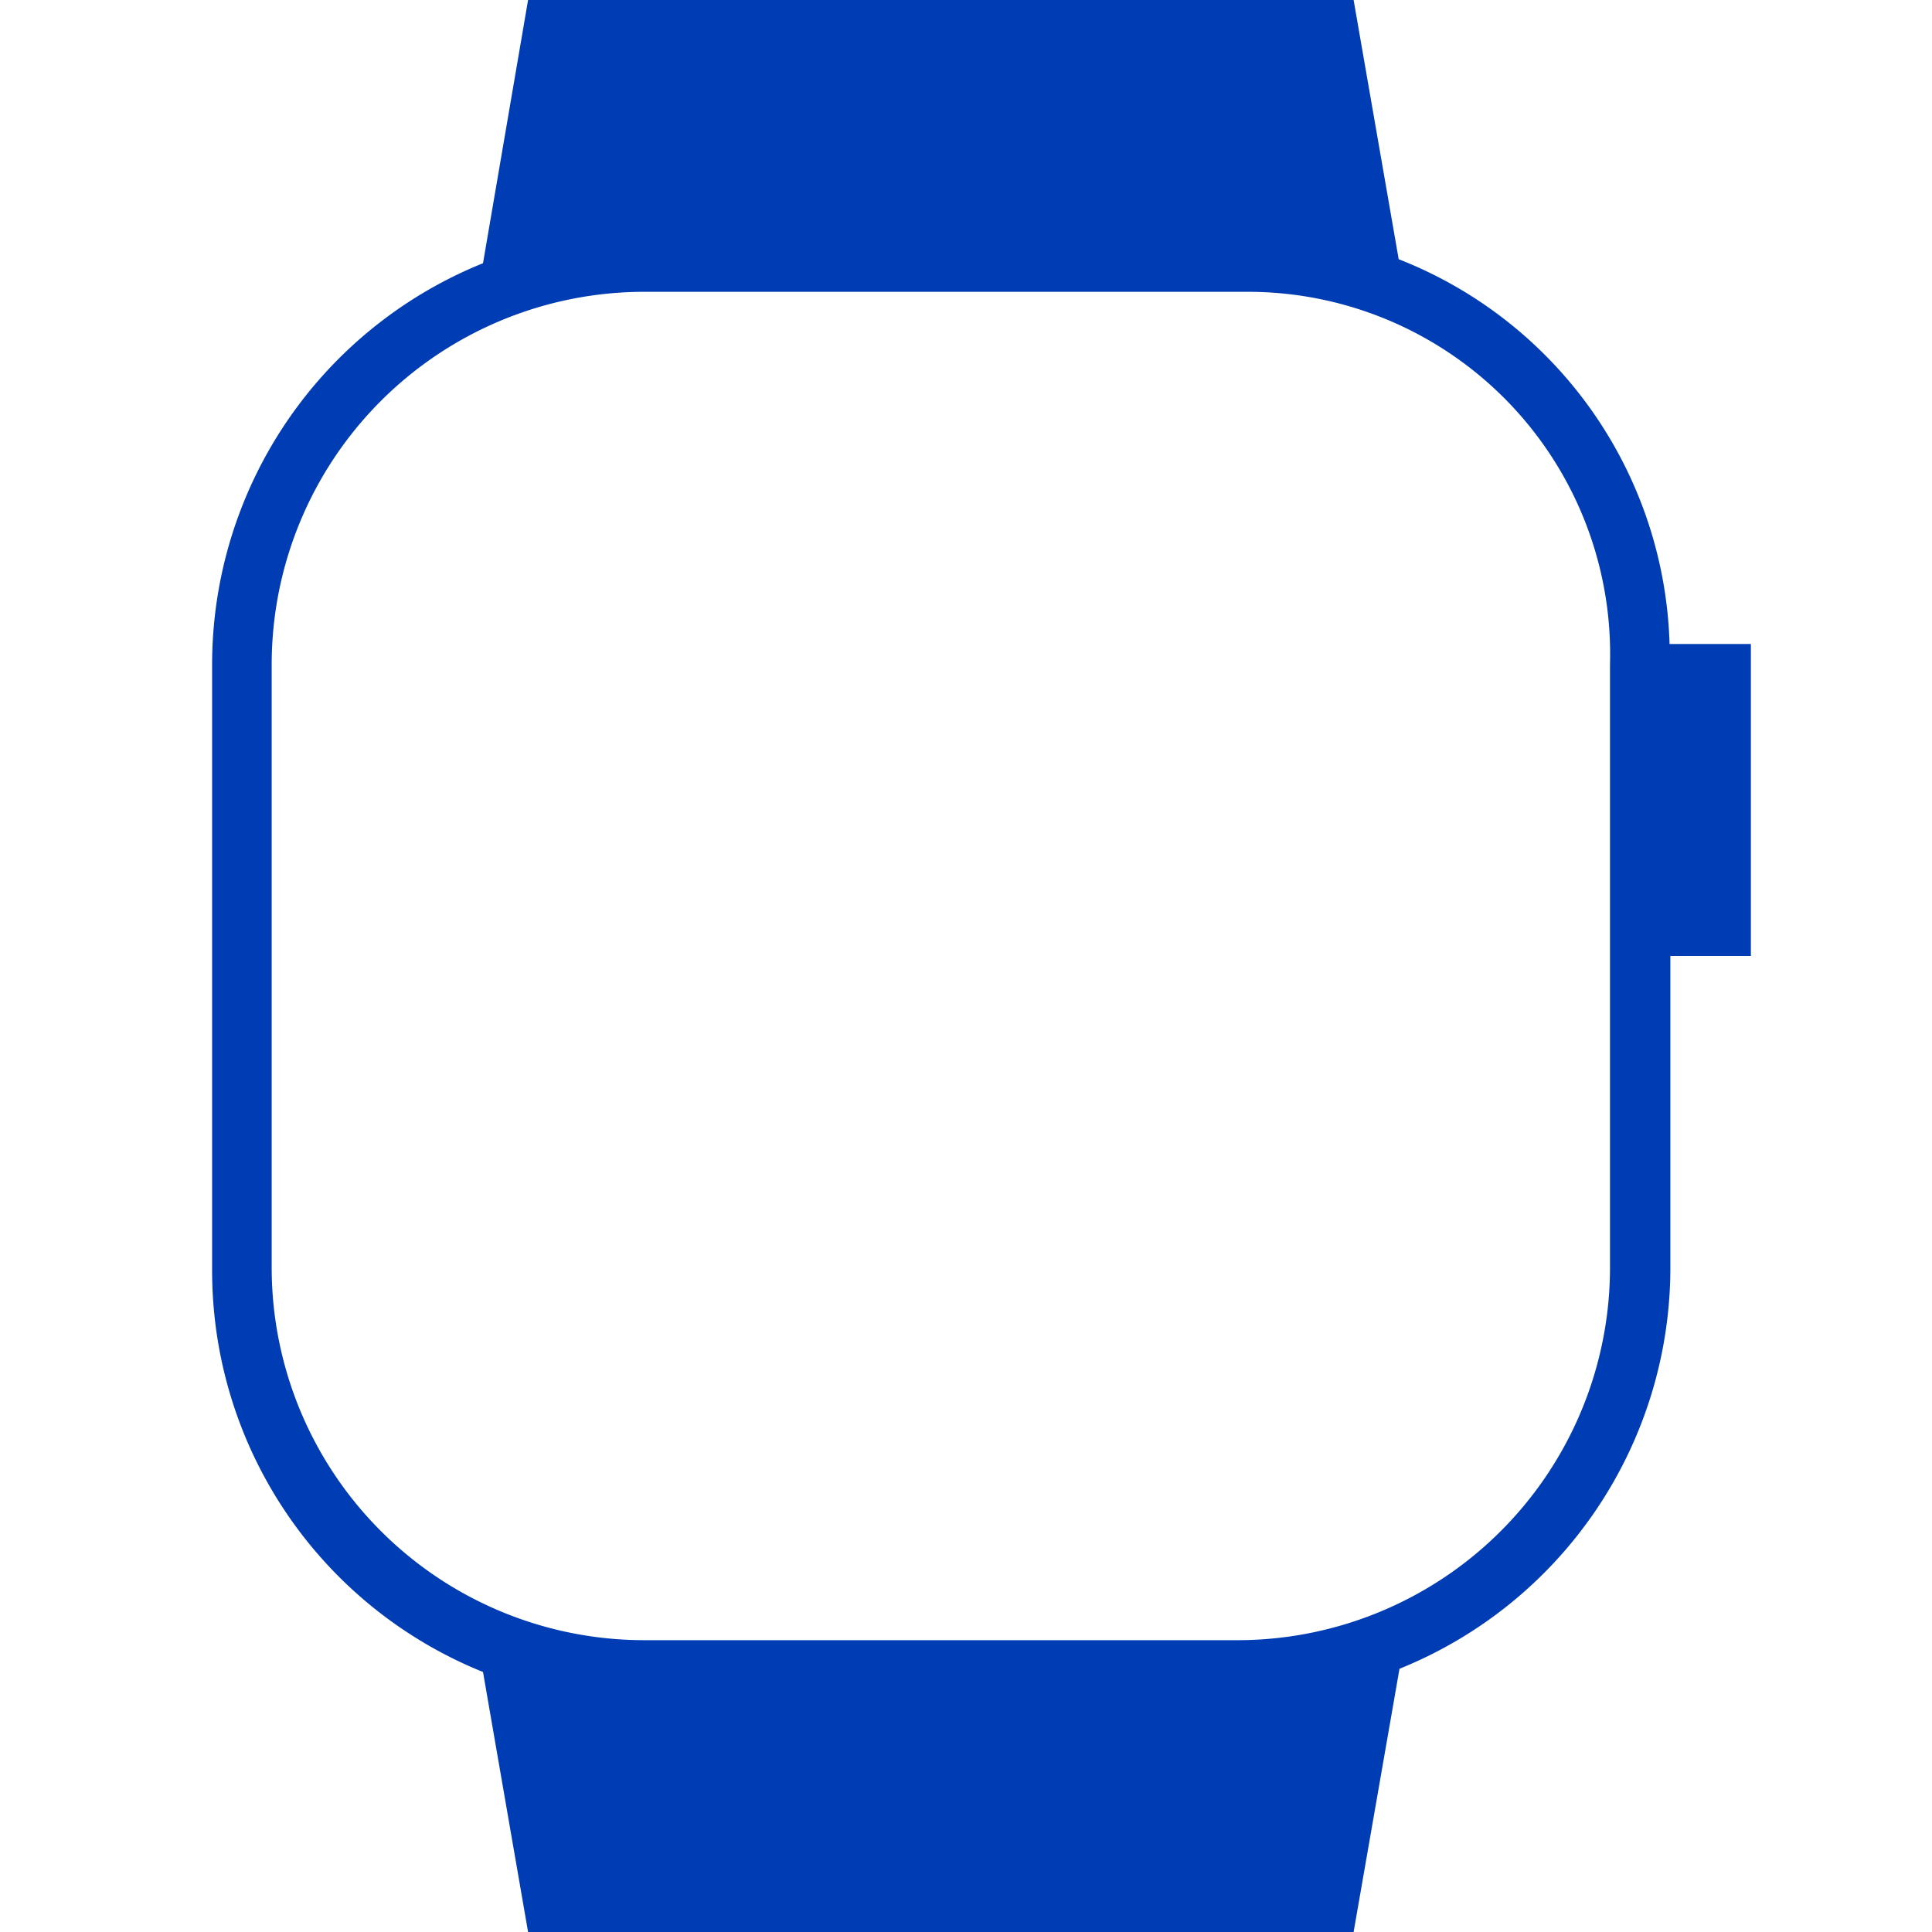 <svg id="smartwatch-pikto" xmlns="http://www.w3.org/2000/svg" width="48" height="48" viewBox="0 0 48 48">
  <title>smartwatch-pikto-form</title>
  <path d="M41.48,16a10.6,10.6,0,0,0-6.73-9.56L33.63,0H13.12L12,6.54a10.75,10.75,0,0,0-6.73,10v15a10.75,10.75,0,0,0,6.73,10L13.12,48H33.63l1.14-6.54a10.75,10.75,0,0,0,6.73-10V23.75h2V16ZM40,31.5a9.26,9.26,0,0,1-9.25,9.25H16A9.26,9.26,0,0,1,6.75,31.5v-15A9.26,9.26,0,0,1,16,7.25H31a9,9,0,0,1,9,9.25Z" fill="#003cb4"/>
</svg>
